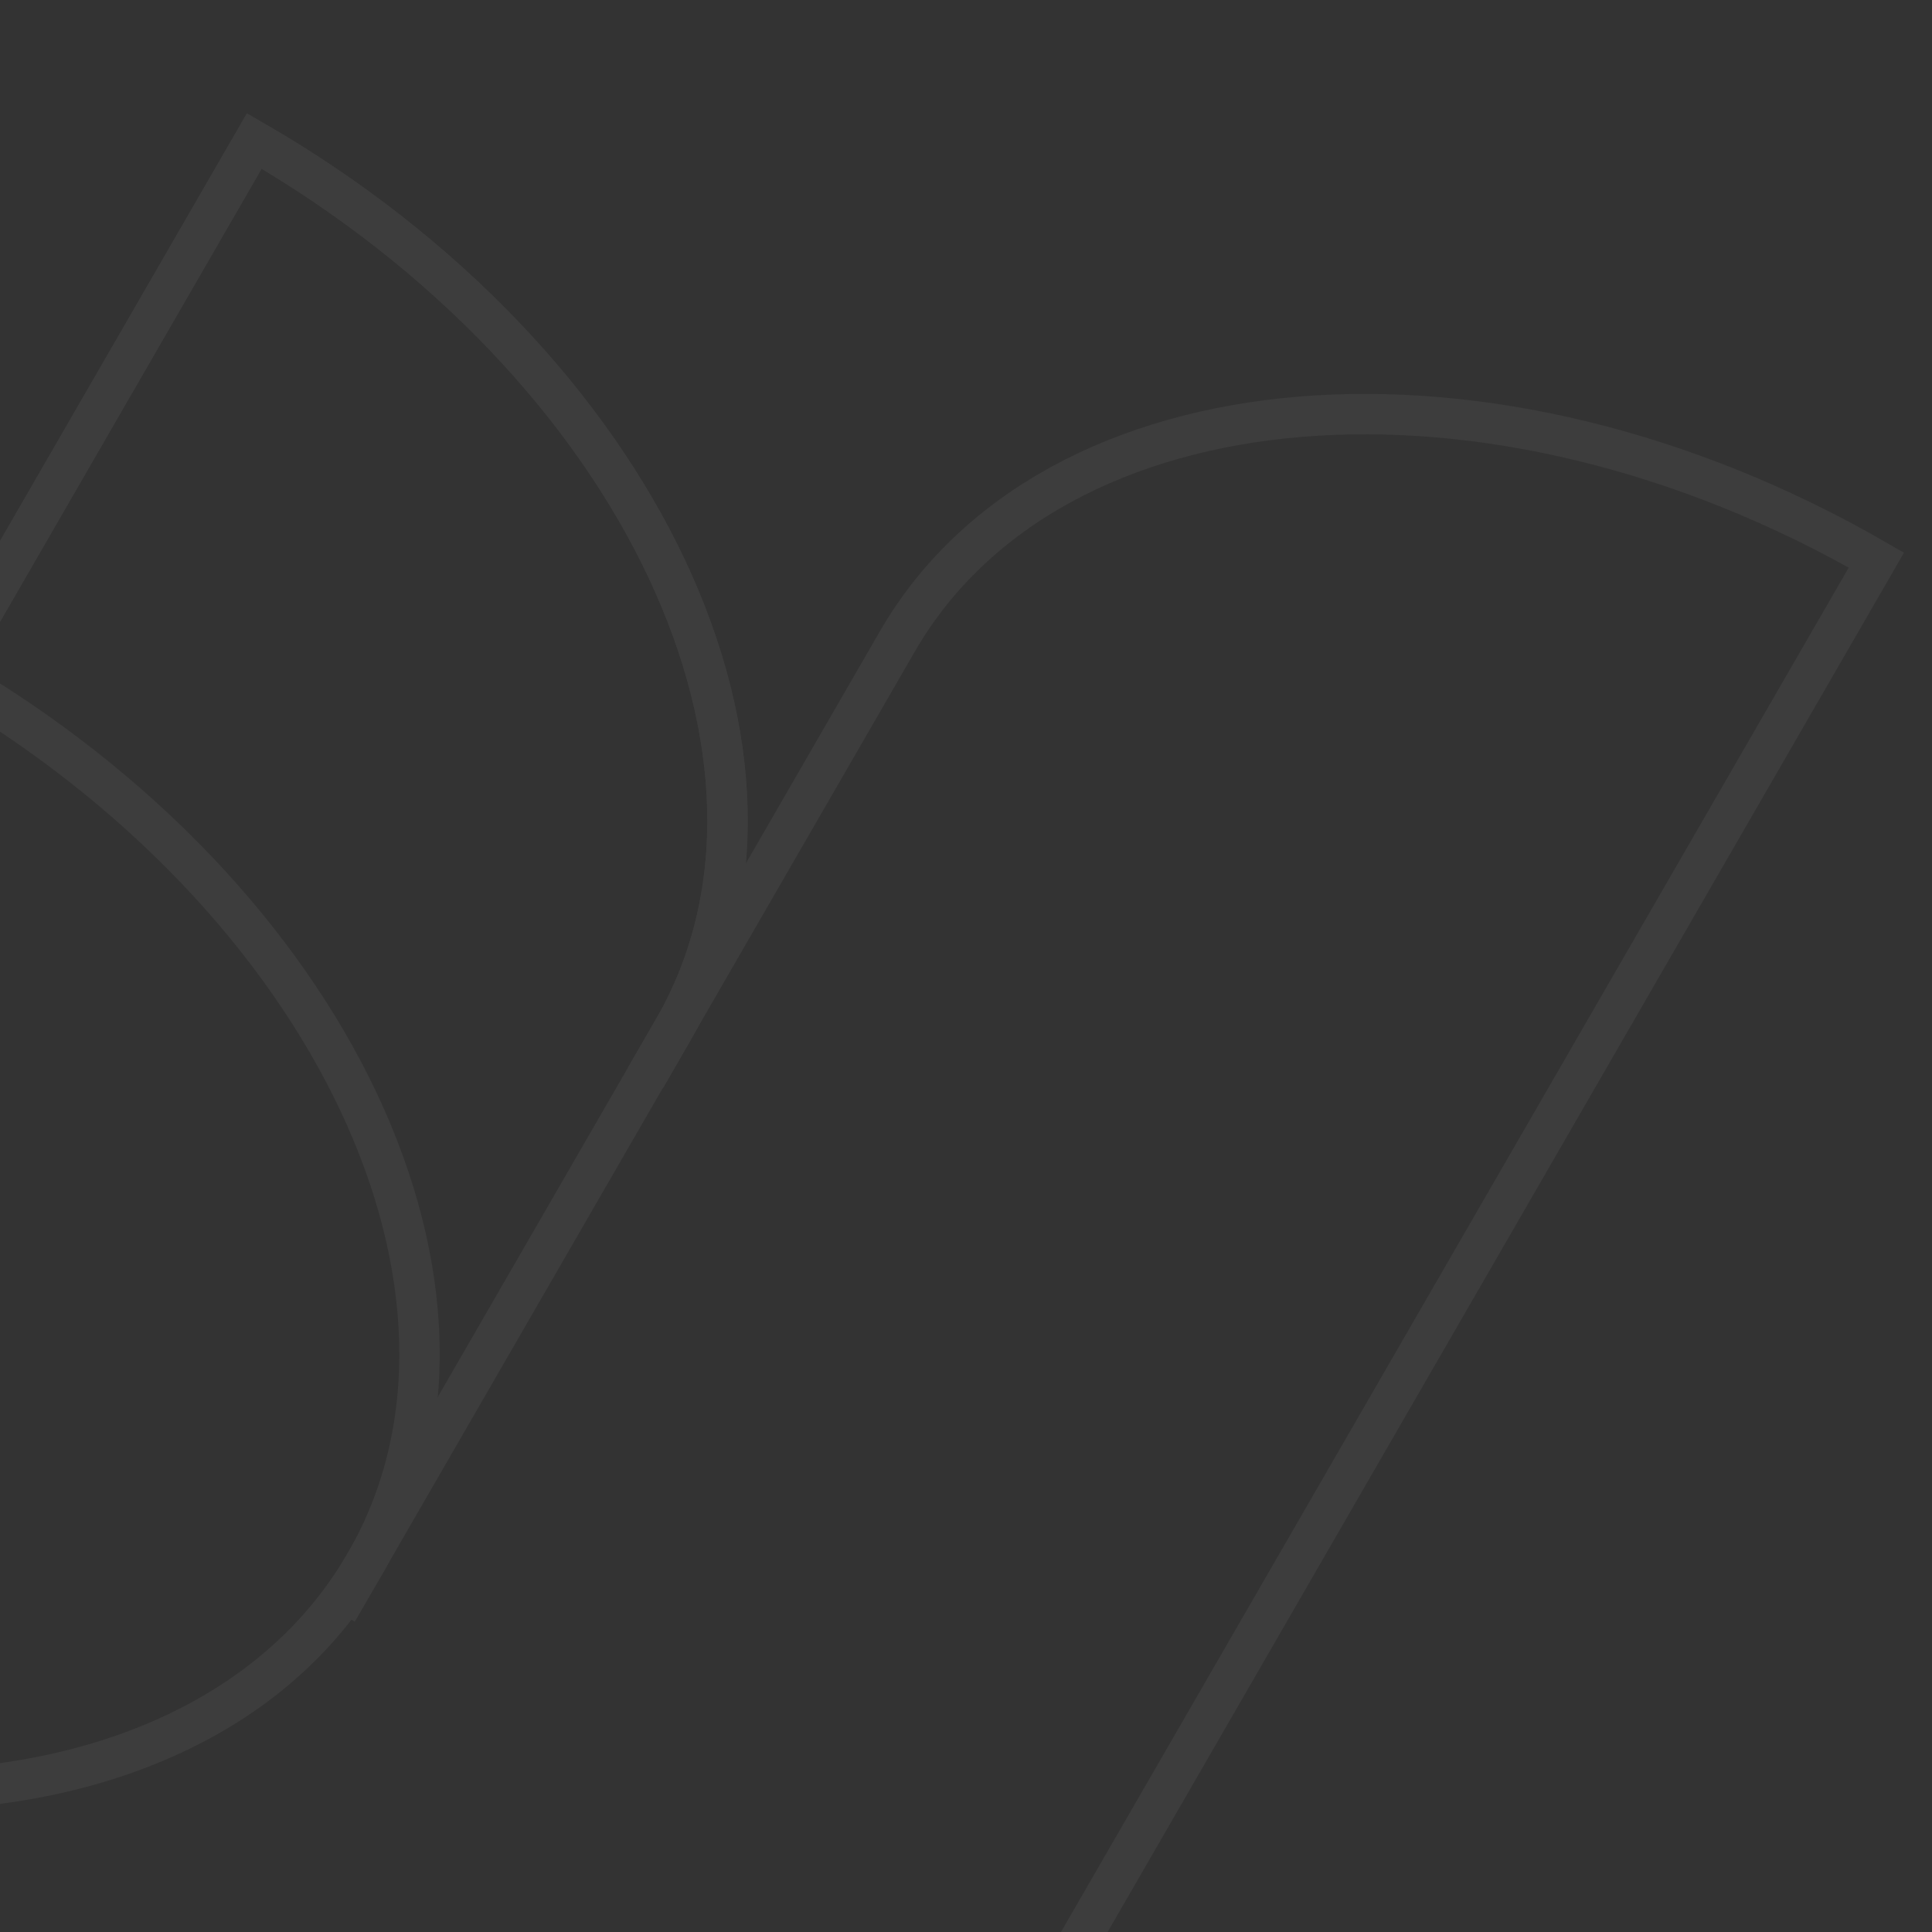 <svg width="239" height="239" viewBox="0 0 239 239" fill="none" xmlns="http://www.w3.org/2000/svg">
<rect x="0" y="0" width="239" height="239" fill="#333333" stroke="none"/>
<g opacity="0.05" clip-path="url(#clip0_10606_13000)">
<path d="M79.833 133.367L83.295 127.37C102.428 94.23 79.214 45.015 31.457 17.442L-41.287 143.438C-60.42 176.578 -37.206 225.793 10.551 253.365" stroke="white" stroke-width="5" stroke-miterlimit="10"/>
<path d="M79.833 133.367L83.295 127.37C102.428 94.23 79.214 45.015 31.457 17.442L-6.646 83.438C41.111 111.011 64.325 160.226 45.192 193.366L41.73 199.363" stroke="white" stroke-width="5" stroke-miterlimit="10"/>
<path d="M232.12 69.288C184.363 41.715 130.134 46.219 111.001 79.359L83.29 127.354L79.828 133.351L45.188 193.351C32.369 215.552 3.787 224.891 -28.042 220.342C-18.271 232.789 -5.203 244.257 10.547 253.35C58.304 280.923 112.533 276.419 131.666 243.279L232.12 69.288Z" stroke="white" stroke-width="5" stroke-miterlimit="10"/>
</g>
<defs>
<clipPath id="clip0_10606_13000">
<rect width="239" height="239" fill="white"/>
</clipPath>
</defs>
</svg>
